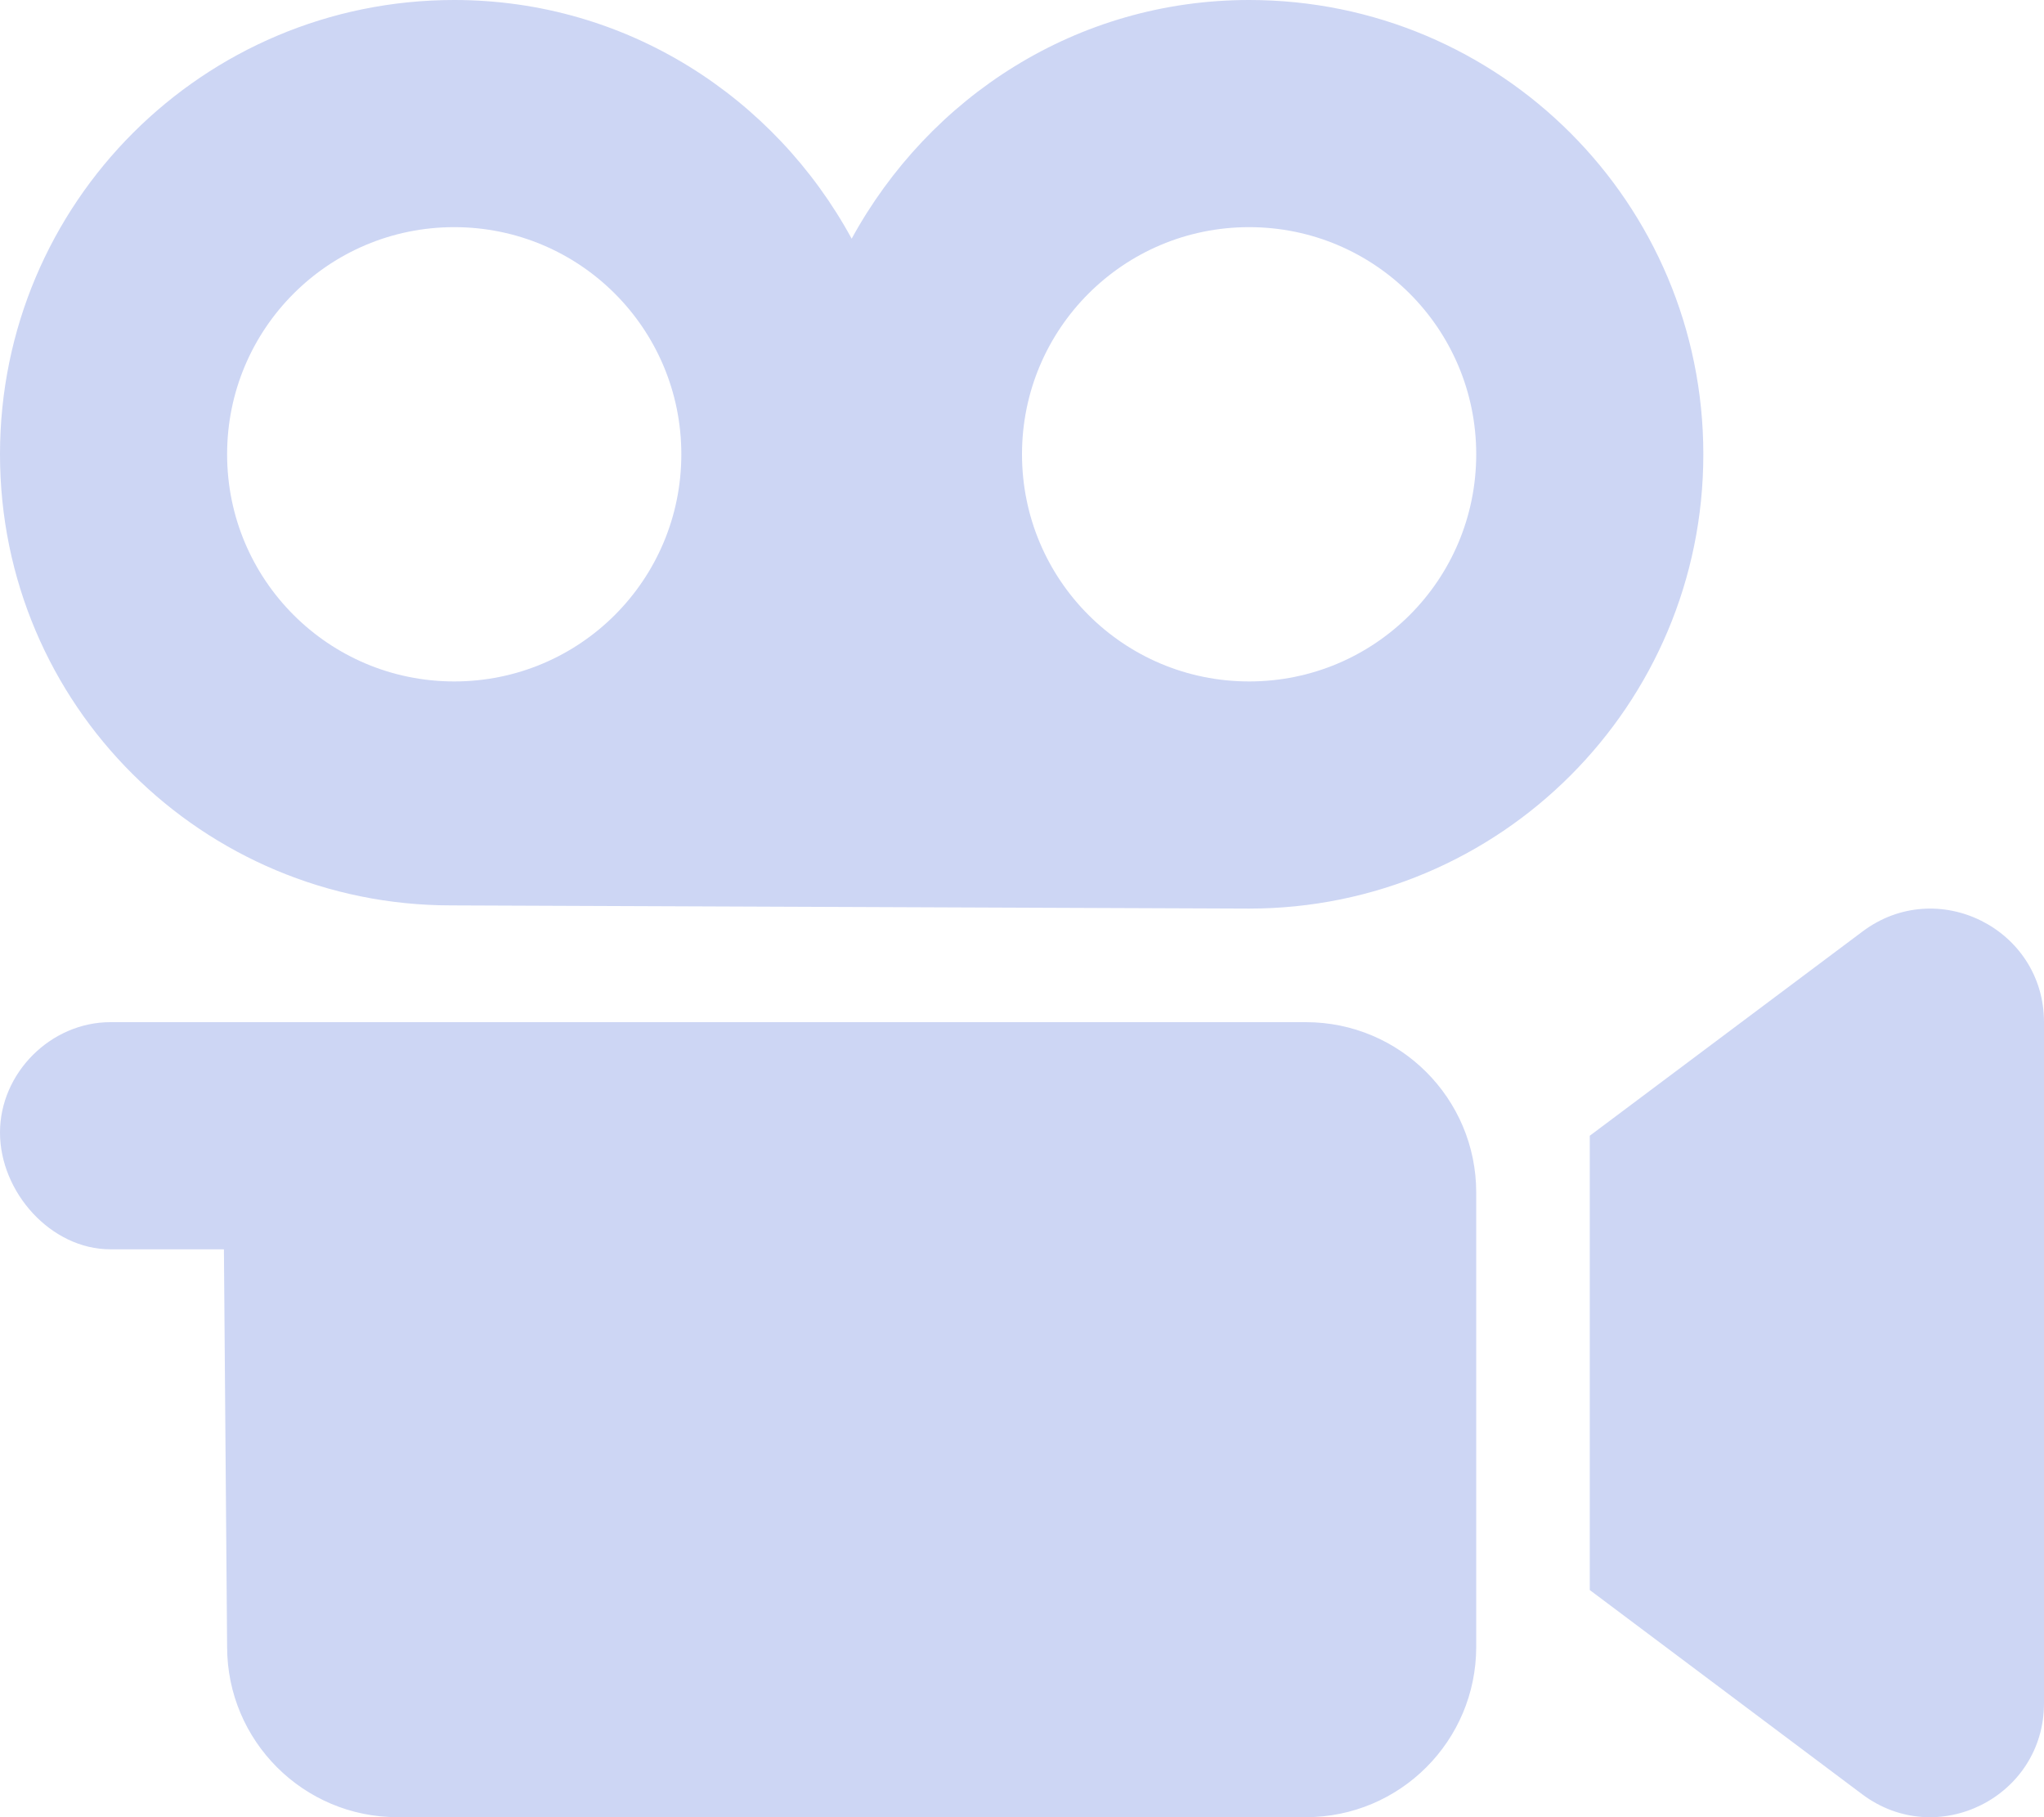 <?xml version="1.0" encoding="UTF-8" standalone="no"?>
<svg
   viewBox="0 0 576 512"
   version="1.1"
   id="svg4"
   sodipodi:docname="camera-movie.svg"
   inkscape:version="1.2.2 (b0a8486541, 2022-12-01)"
   xmlns:inkscape="http://www.inkscape.org/namespaces/inkscape"
   xmlns:sodipodi="http://sodipodi.sourceforge.net/DTD/sodipodi-0.dtd"
   xmlns="http://www.w3.org/2000/svg"
   xmlns:svg="http://www.w3.org/2000/svg">
  <defs
     id="defs8" />
  <sodipodi:namedview
     id="namedview6"
     pagecolor="#505050"
     bordercolor="#ffffff"
     borderopacity="1"
     inkscape:showpageshadow="0"
     inkscape:pageopacity="0"
     inkscape:pagecheckerboard="1"
     inkscape:deskcolor="#505050"
     showgrid="false"
     inkscape:zoom="1.7070312"
     inkscape:cx="170.7643"
     inkscape:cy="256"
     inkscape:window-width="934"
     inkscape:window-height="992"
     inkscape:window-x="0"
     inkscape:window-y="0"
     inkscape:window-maximized="1"
     inkscape:current-layer="svg4" />
  <!--! Font Awesome Free 6.1.0 by @fontawesome - https://fontawesome.com License - https://fontawesome.com/license (Commercial License) Copyright 2022 Fonticons, Inc. -->
  <path
     d="M368 288H31.1C14.33 288 0 302.3 0 319.1S14.33 352 31.1 352h32L64 464C64 490.5 85.49 512 112 512h256c26.51 0 48-21.49 48-48v-128C416 309.5 394.5 288 368 288zM352 0C303.4 0 261.8 27.38 240 67.25C218.3 27.38 176.6 0 128 0c-70.75 0-128 57.25-128 128S57.23 255.1 127.1 255.1L352 256c70.75 0 128-57.25 128-128S422.8 0 352 0zM128 192c-35.38 0-64-28.62-64-64s28.62-64 64-64s64 28.62 64 64S163.4 192 128 192zM352 192c-35.38 0-64-28.62-64-64s28.62-64 64-64s64 28.62 64 64S387.4 192 352 192zM524.8 262.5L448 320v128l76.76 57.54C545.9 521.4 576 506.3 576 479.9V288C576 261.7 545.9 246.6 524.8 262.5z"
     id="path2"
     style="fill:#cdd6f4;fill-opacity:1" />
</svg>
